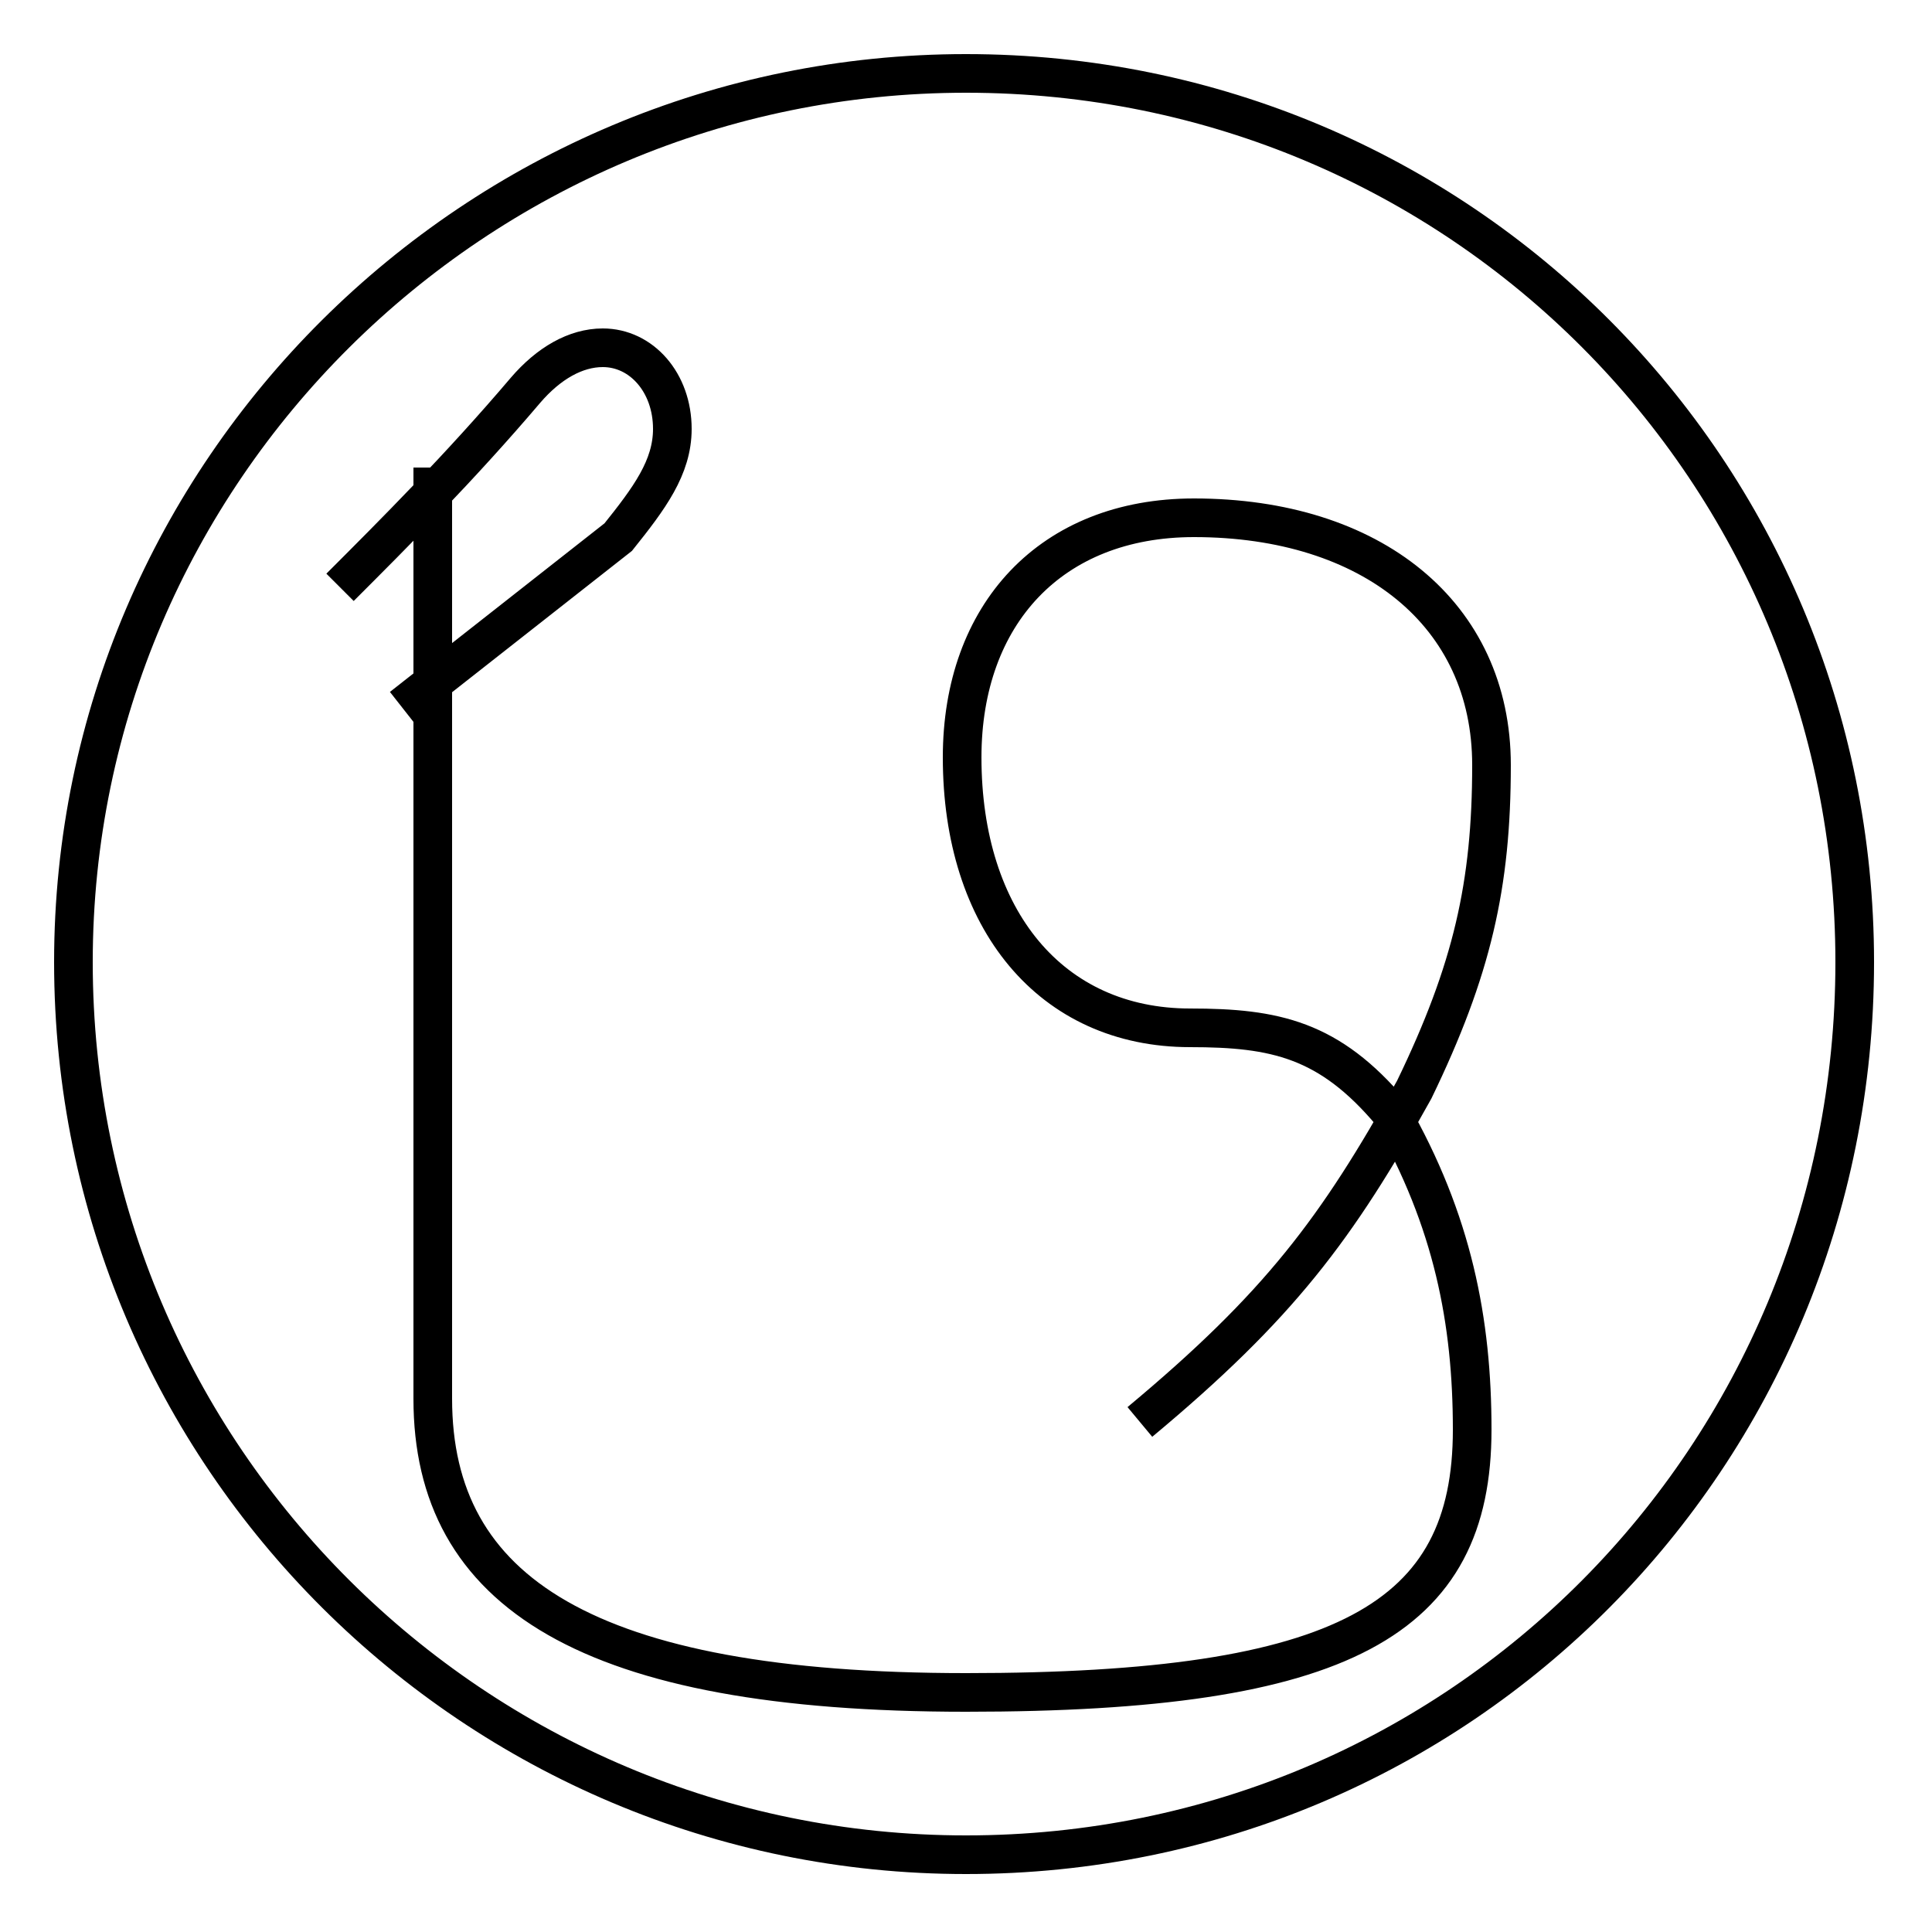 <?xml version='1.0' encoding='utf8'?>
<svg viewBox="0.0 -44.0 50.0 50.0" version="1.1" xmlns="http://www.w3.org/2000/svg">
<rect x="0.0" y="-44.0" width="50.0" height="50.0" fill="#808080" stroke="none"/>
<rect x="-1000" y="-1000" width="2000" height="2000" stroke="white" fill="white"/>
<g style="fill:none; stroke:#000000;  stroke-width:1">
<path d="M 10.4 25.7 L 16.0 30.1 C 16.8 31.1 17.4 31.9 17.4 32.9 C 17.4 34.1 16.6 35.0 15.6 35.0 C 14.9 35.0 14.2 34.6 13.6 33.9 C 11.9 31.9 10.2 30.2 8.8 28.8 M 25.0 -4.0 C 12.3 -4.0 1.9 6.3 1.9 19.1 C 1.9 31.8 12.3 42.1 25.0 42.1 C 37.8 42.1 48.0 31.8 48.0 19.1 C 48.0 6.3 37.8 -4.0 25.0 -4.0 Z M 29.5 7.2 C 33.1 10.2 34.6 12.2 36.6 15.8 C 38.1 18.9 38.6 21.1 38.6 24.2 C 38.6 28.1 35.5 30.6 30.9 30.6 C 27.2 30.6 24.9 28.1 24.9 24.4 C 24.9 20.2 27.2 17.4 30.8 17.4 C 33.0 17.4 34.4 17.1 36.0 15.2 C 37.6 12.4 38.1 9.8 38.1 7.0 C 38.1 2.1 34.8 0.2 25.0 0.2 C 15.2 0.2 11.2 2.8 11.2 7.8 L 11.2 31.9" transform="scale(1, -1)" />
</g>
</svg>